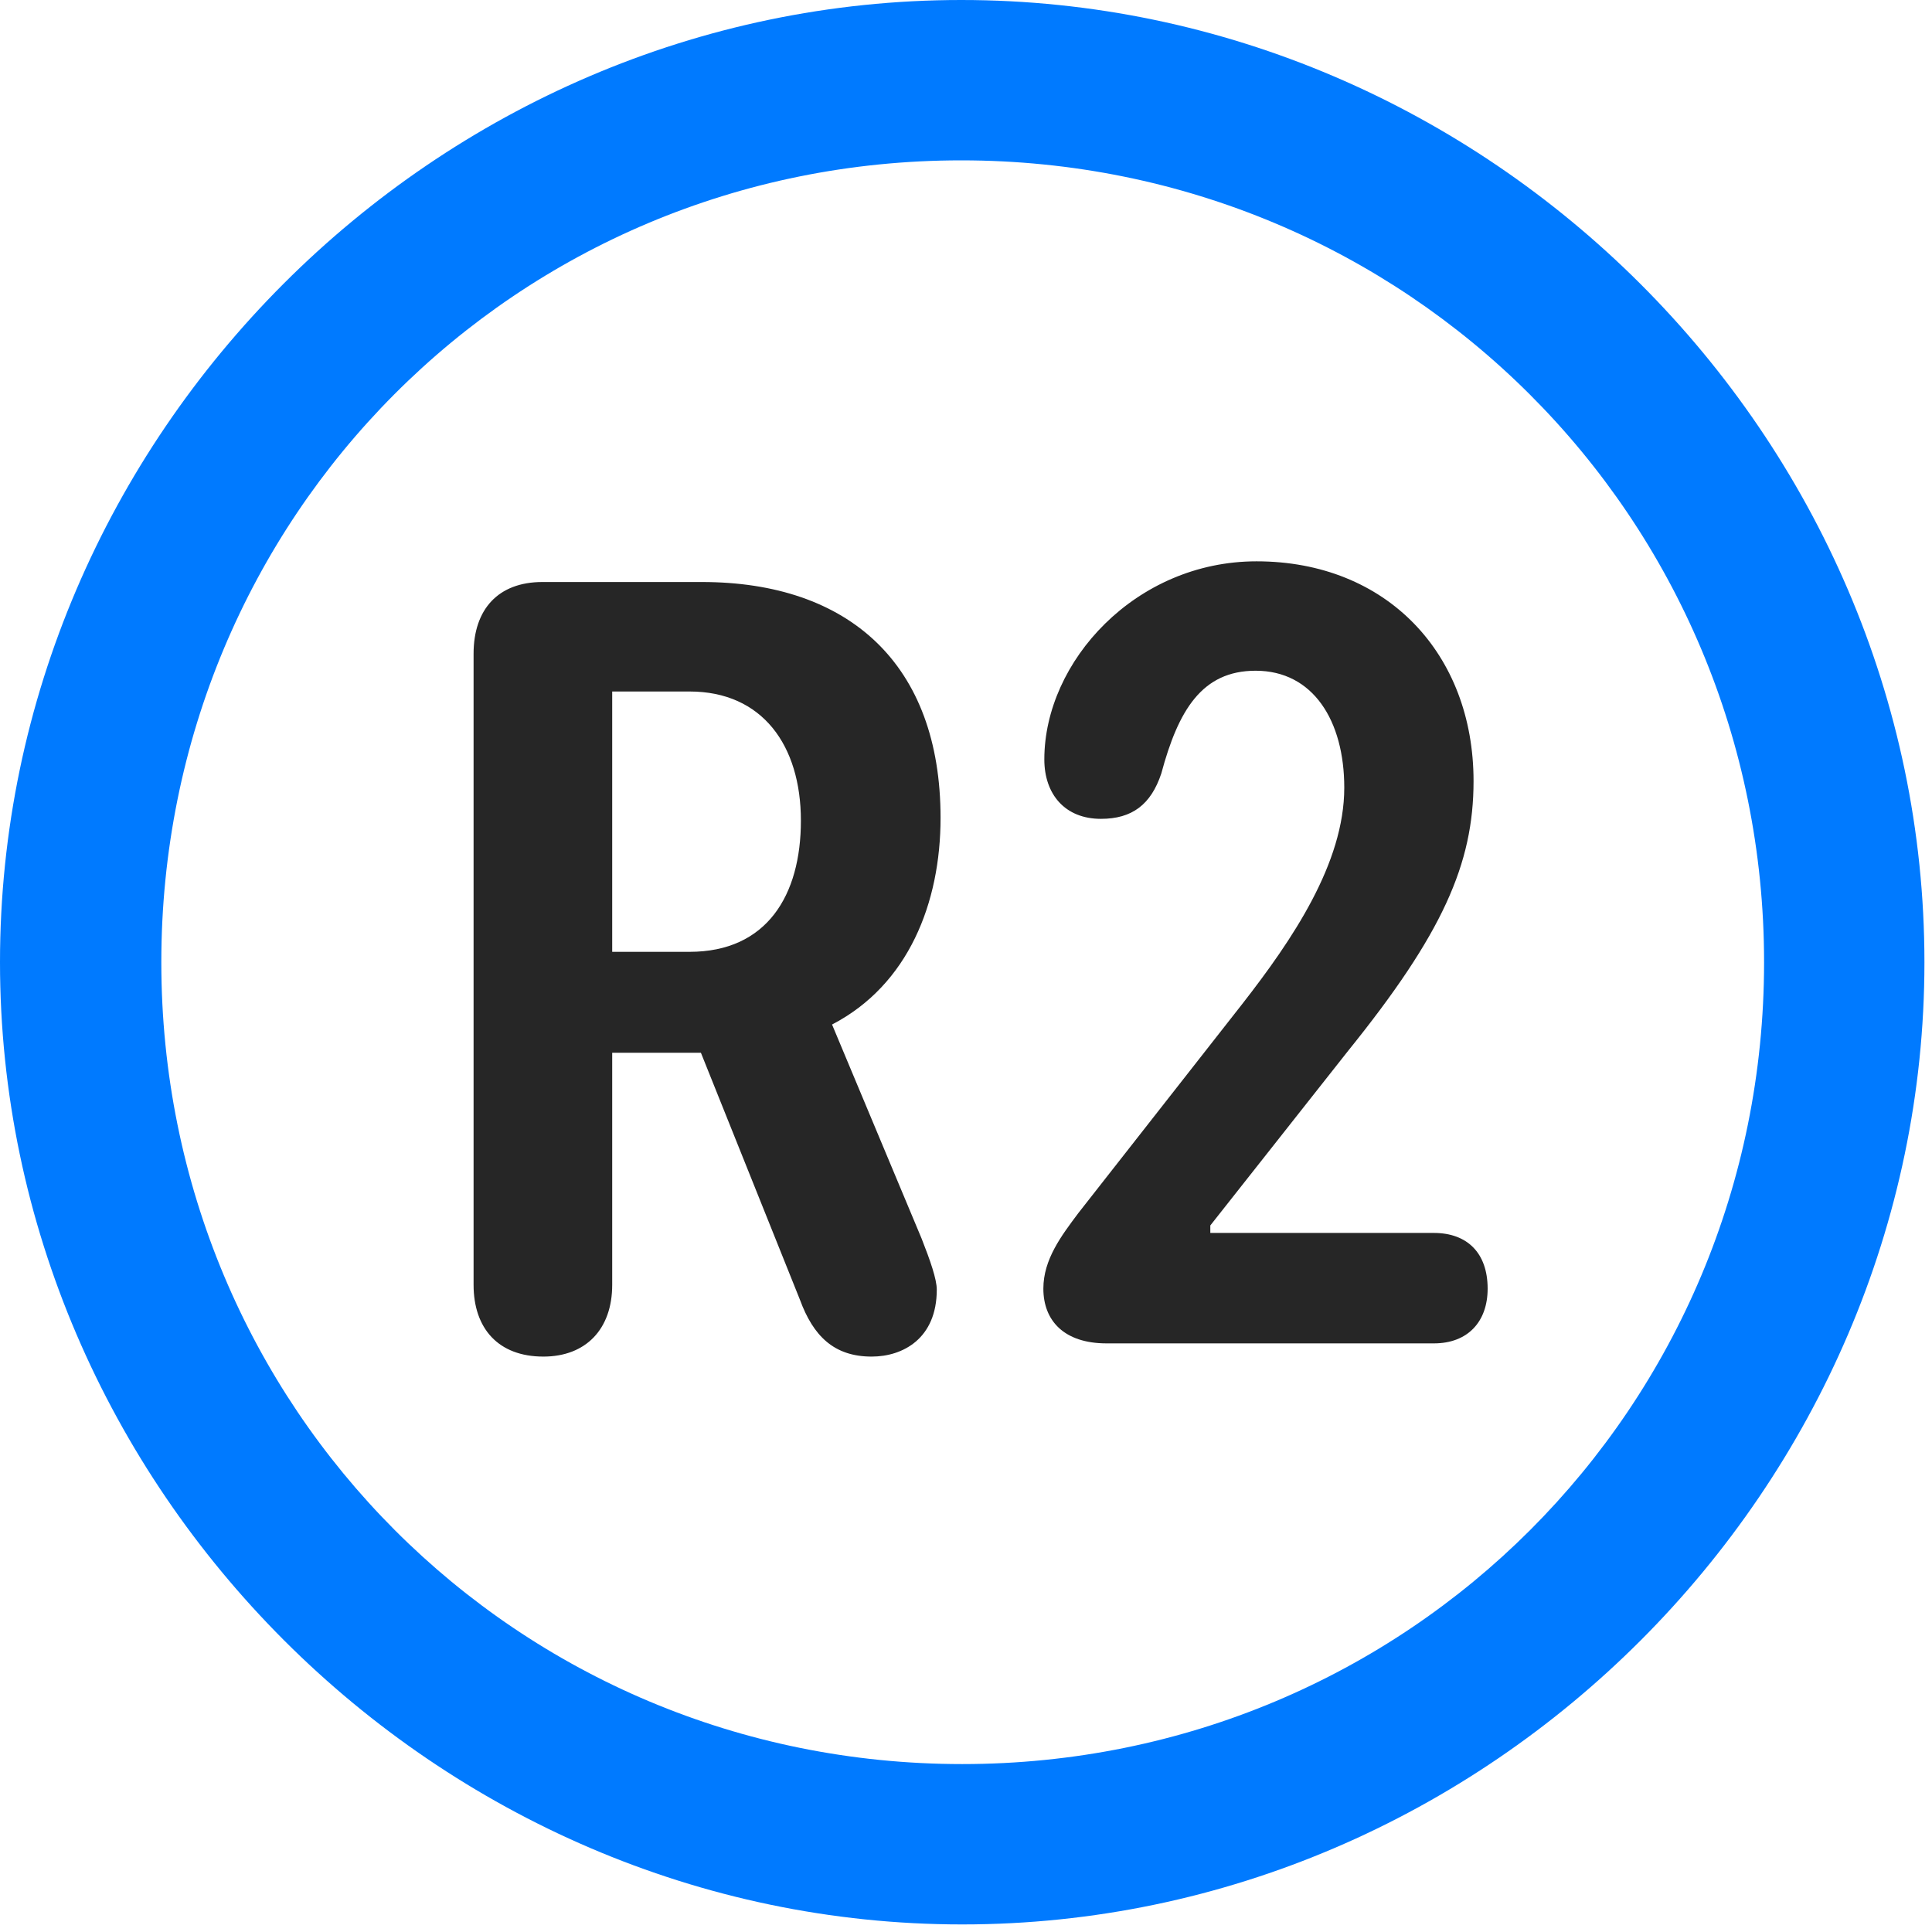 <svg width="24" height="24" viewBox="0 0 24 24" fill="none" xmlns="http://www.w3.org/2000/svg">
<path d="M11.953 23.906C18.492 23.906 23.906 18.48 23.906 11.953C23.906 5.414 18.48 0 11.941 0C5.414 0 0 5.414 0 11.953C0 18.48 5.426 23.906 11.953 23.906ZM11.953 21.914C6.422 21.914 2.004 17.484 2.004 11.953C2.004 6.422 6.41 1.992 11.941 1.992C17.473 1.992 21.914 6.422 21.914 11.953C21.914 17.484 17.484 21.914 11.953 21.914Z" fill="#007AFF"/>
<path d="M6.75 16.852C7.277 16.852 7.605 16.512 7.605 15.961V13.078H8.707L9.938 16.148C10.102 16.594 10.359 16.852 10.828 16.852C11.215 16.852 11.637 16.629 11.637 16.02C11.637 15.891 11.555 15.656 11.449 15.387L10.336 12.727C11.285 12.234 11.684 11.215 11.684 10.16C11.684 8.25 10.547 7.23 8.719 7.23H6.738C6.188 7.23 5.883 7.57 5.883 8.121V15.961C5.883 16.5 6.188 16.852 6.75 16.852ZM7.605 11.824V8.59H8.566C9.469 8.59 9.949 9.258 9.949 10.195C9.949 11.121 9.527 11.824 8.566 11.824H7.605ZM13.746 16.688H17.812C18.234 16.688 18.48 16.418 18.48 16.008C18.48 15.562 18.223 15.316 17.812 15.316H15.035V15.223L16.746 13.055C17.918 11.602 18.305 10.734 18.305 9.703C18.305 8.121 17.227 6.973 15.609 6.973C14.109 6.973 12.973 8.215 12.973 9.434C12.973 9.867 13.23 10.172 13.676 10.172C14.062 10.172 14.297 9.996 14.426 9.609C14.637 8.824 14.93 8.332 15.598 8.332C16.312 8.332 16.699 8.953 16.699 9.785C16.699 10.723 16.055 11.672 15.434 12.469L13.395 15.07C13.184 15.352 12.961 15.645 12.961 16.008C12.961 16.406 13.219 16.688 13.746 16.688Z" fill="black" fill-opacity="0.85"/>
</svg>
